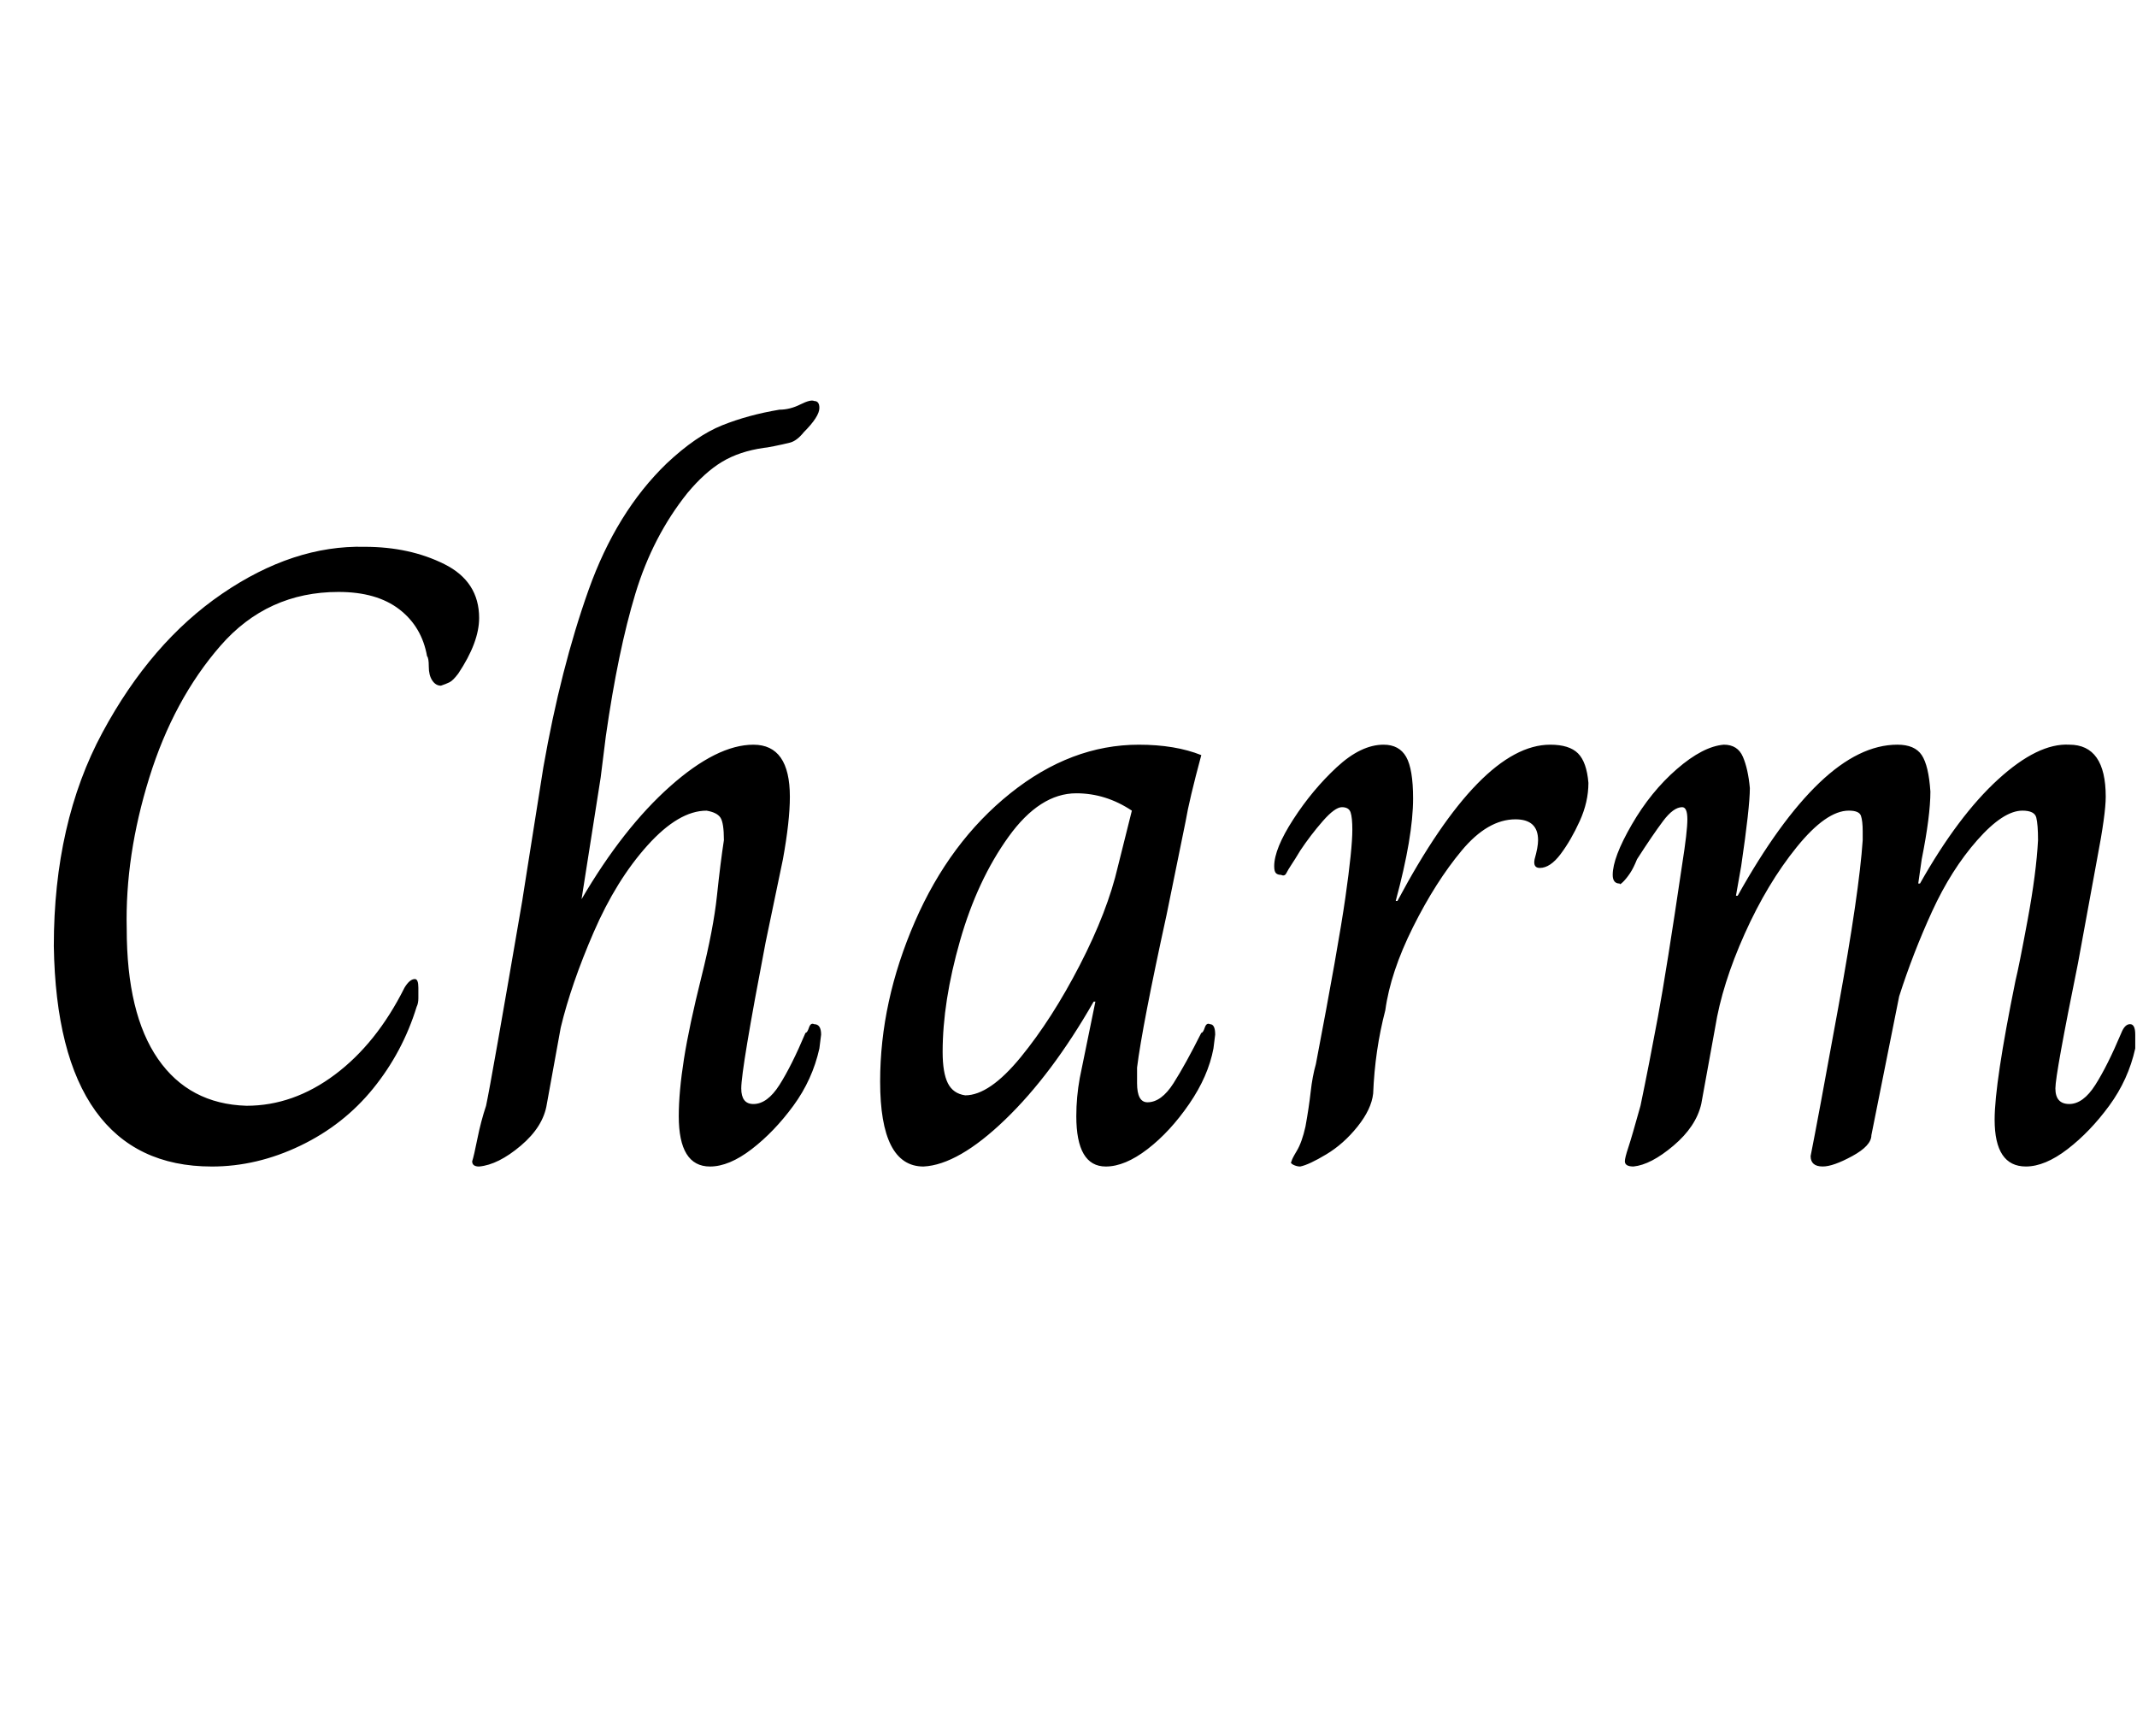 <svg id="fnt-Charm" viewBox="0 0 1231 1000" xmlns="http://www.w3.org/2000/svg"><path id="charm" class="f" d="M122 672q-44 0-67-32t-24-95q0-71 28-123t69-80 82-27q26 0 46 10t20 31q0 14-12 32-3 4-5 5t-5 2q-3 0-5-3t-2-8-1-6q-3-17-16-27t-35-10q-41 0-68 31t-41 76-13 87q0 49 18 75t51 27q27 0 51-18t40-50q3-5 6-5 2 0 2 5 0 3 0 6t-1 5q-8 26-25 47t-42 33-51 12m154 0q-4 0-4-3 1-3 3-13t5-19q3-14 21-119-1 6 12-76 10-57 26-102t45-73q17-16 32-22t33-9q6 0 12-3t8-2q3 0 3 4 0 5-9 14-4 5-8 6t-9 2-6 1q-14 2-24 8t-20 18q-20 25-30 58t-17 82q-2 16-3 24l-11 70h0q24-41 51-65t48-24q21 0 21 30 0 14-4 36-10 48-10 48-14 73-14 84 0 9 7 9 8 0 15-11t15-30q1 0 2-3t3-2q4 0 4 6l-1 8q-4 18-15 33t-24 25-24 10q-18 0-18-29 0-14 3-33t10-47 9-47 4-32q0-10-2-13t-8-4q-16 0-34 20t-31 50-19 55l-8 44q-2 13-15 24t-24 12m256 0q-25 0-25-49 0-46 20-92t55-74 74-28q21 0 36 6-7 26-9 38l-11 54q-14 64-17 88 0 4 0 9 0 11 6 11 8 0 15-11t16-29q1 0 2-3t3-2q3 0 3 6l-1 8q-3 16-14 32t-24 26-24 10q-17 0-17-29 0-11 2-22l9-44h-1q-24 42-51 68t-47 27m24-41q14 0 32-22t34-53 22-57l8-32q-15-10-32-10-21 0-39 25t-28 60-10 64q0 12 3 18t10 7m193 41q-2 0-4-1t-1-2q0-1 3-6t5-14q2-11 3-20t3-16q13-68 17-96t4-39q0-7-1-10t-5-3q-4 0-11 8t-13 17q-3 5-5 8t-3 5-3 1q-2 0-3-1t-1-4q0-10 11-27t25-30 27-13q9 0 13 7t4 24q0 22-10 59h1q48-90 88-90 11 0 16 5t6 17q0 11-5 22t-11 19-12 8q-4 0-3-5 2-7 2-11 0-12-13-12-16 0-31 18t-28 44-16 48q-6 23-7 48-1 9-9 19t-18 16-15 7m192 0q-5 0-5-3 0-2 2-8t7-24q5-24 10-51t14-88q3-19 3-26 0-7-3-7-5 0-11 8t-15 22q-2 5-4 8t-4 5-2 1q-4 0-4-5 0-10 11-29t26-32 27-14q8 0 11 7t4 18q0 11-5 45l-3 17h1q24-43 47-65t45-22q10 0 14 6t5 21q0 14-5 39l-2 14h1q22-39 45-60t41-20q21 0 21 30 0 10-5 36l-11 60q-13 64-13 72 0 9 8 9 8 0 15-11t15-30q2-5 5-5t3 6q0 4 0 8-4 18-15 33t-24 25-24 10q-18 0-18-27 0-21 12-80 2-8 7-35t6-46q0-9-1-13t-8-4q-11 0-26 17t-26 41-19 49l-16 80q0 6-11 12t-17 6q-7 0-7-6 4-20 16-86t14-96v-5q0-6-1-9t-7-3q-13 0-30 21t-30 50-17 54l-8 44q-3 13-16 24t-23 12" />
</svg>